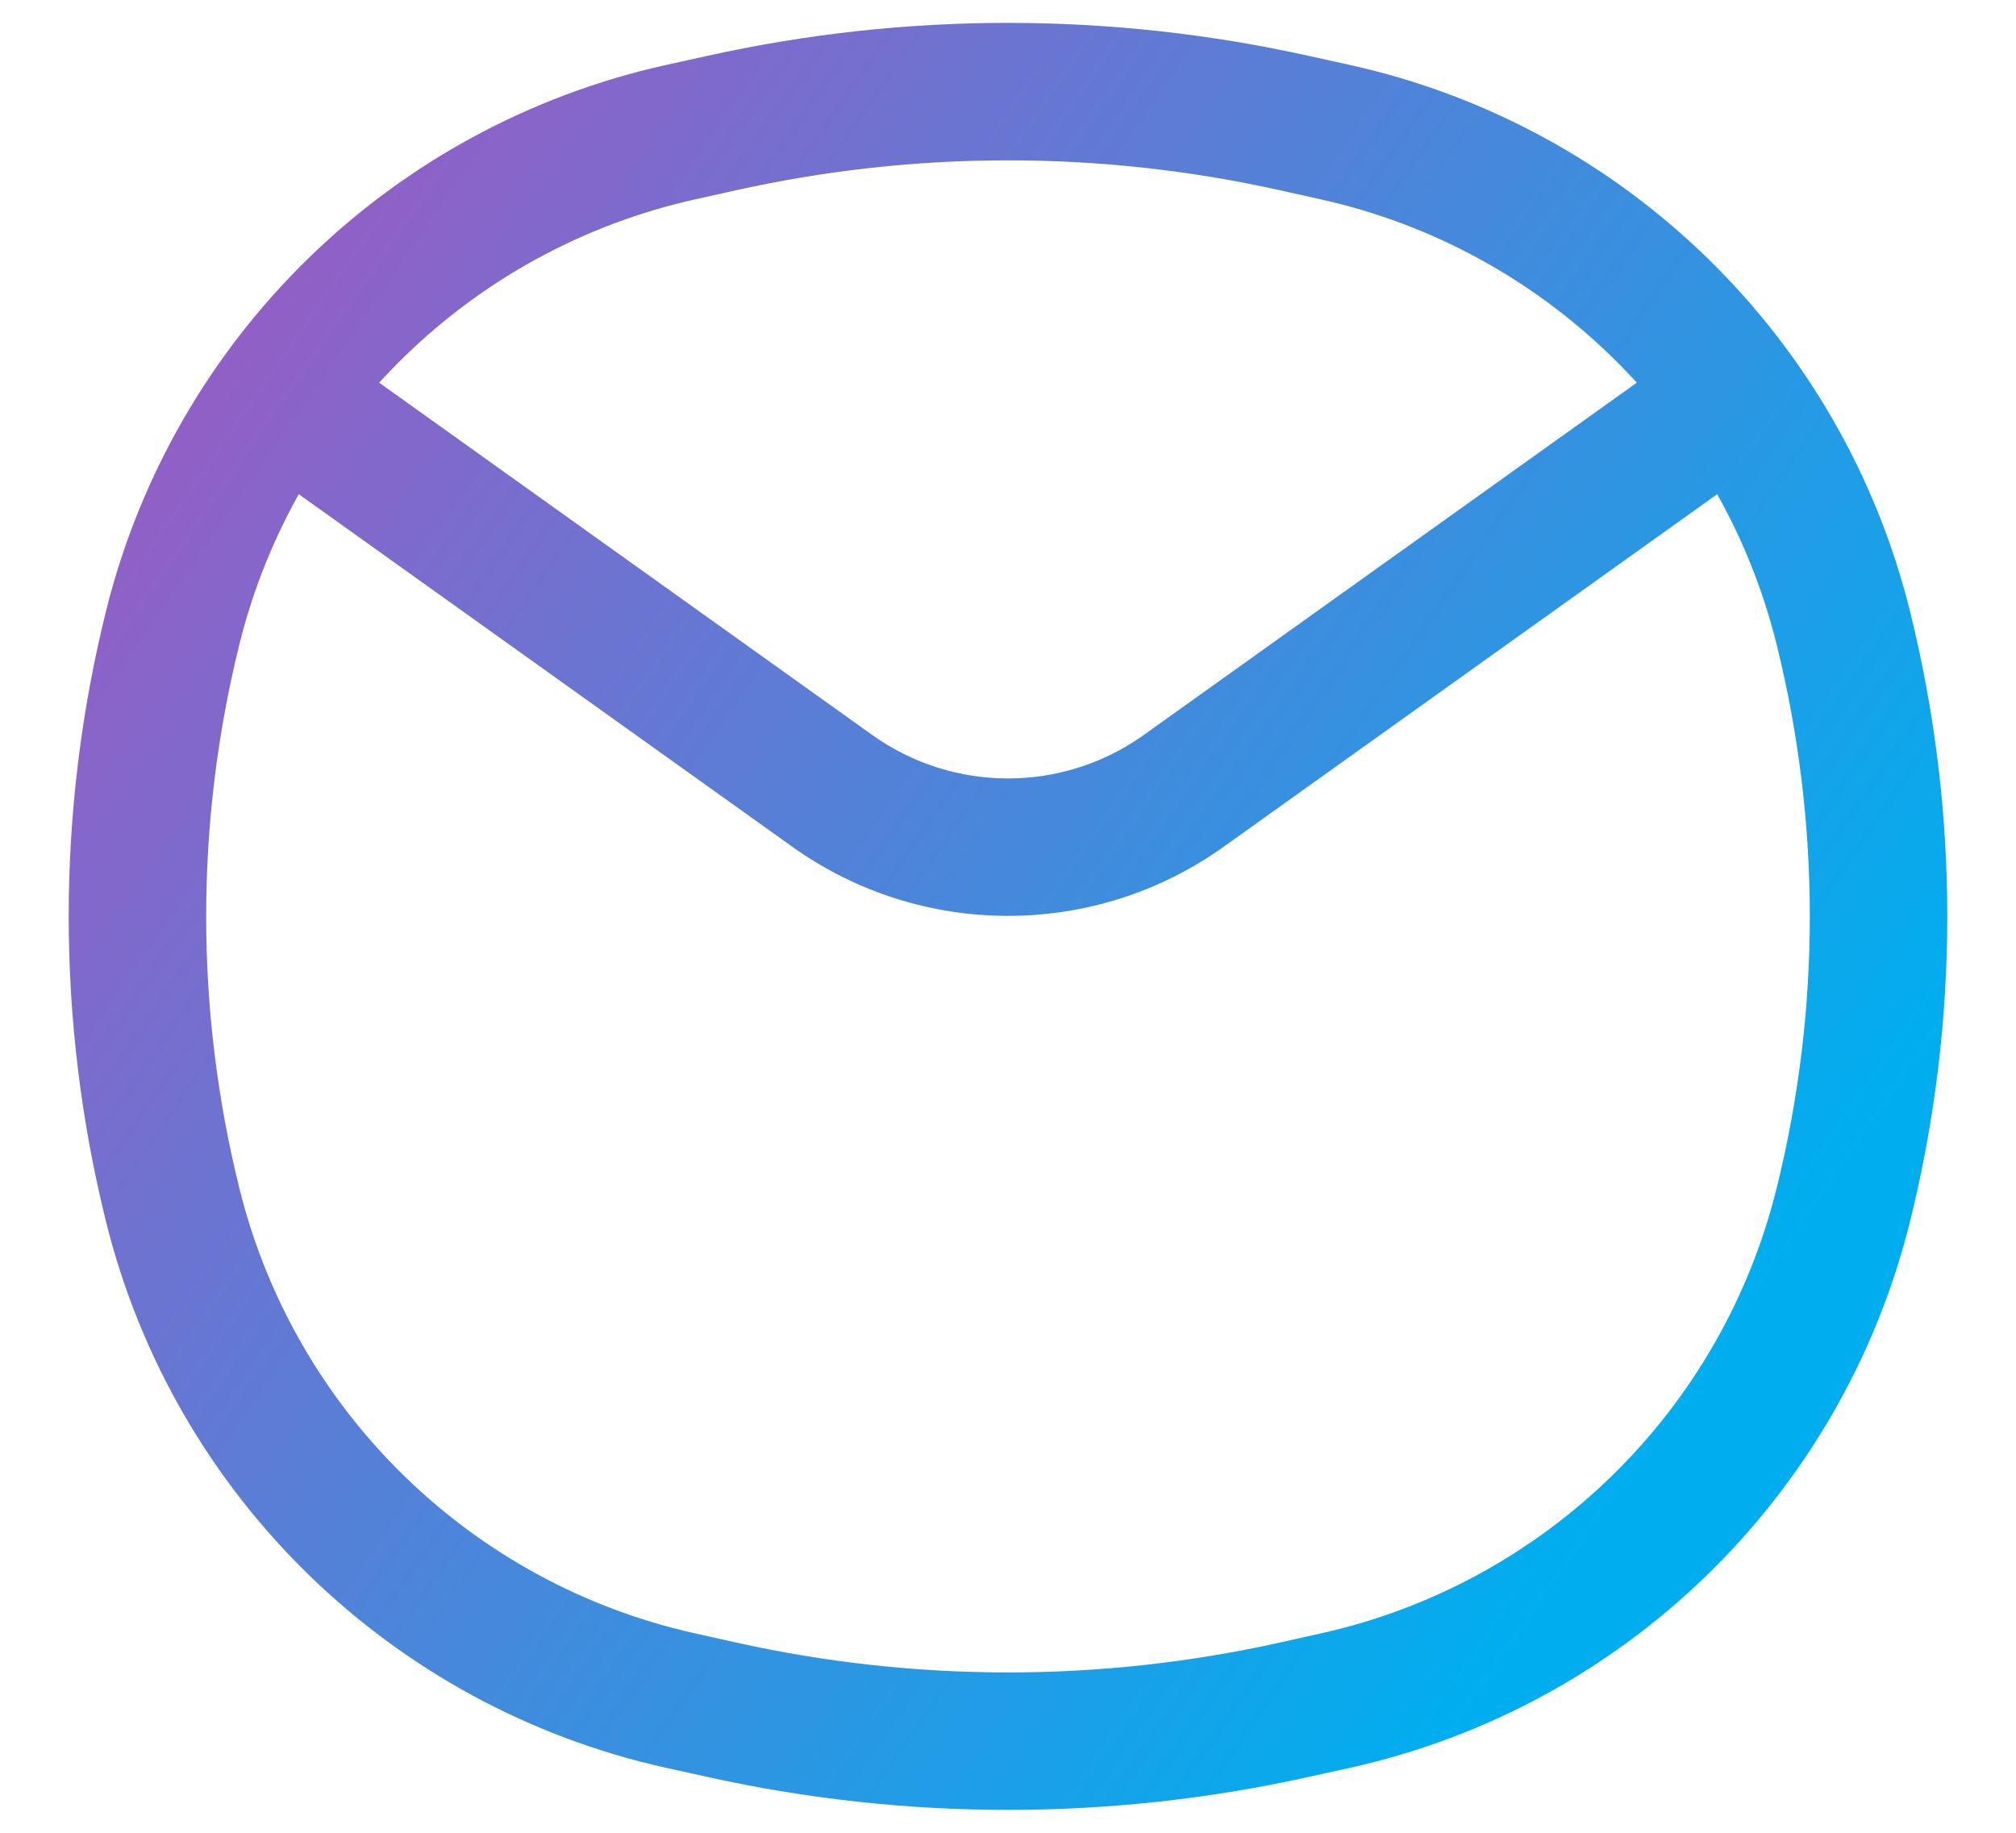 <svg width="22" height="20" viewBox="0 0 22 20" fill="none" xmlns="http://www.w3.org/2000/svg">
<path d="M1.885 13.151L2.613 12.97L1.885 13.151ZM1.885 6.849L1.157 6.668L1.157 6.668L1.885 6.849ZM20.115 6.849L20.843 6.668L20.115 6.849ZM20.115 13.151L20.843 13.332L20.843 13.332L20.115 13.151ZM14.116 18.659L13.953 17.927L13.953 17.927L14.116 18.659ZM7.884 18.659L8.047 17.927L8.047 17.927L7.884 18.659ZM7.884 1.341L7.722 0.609L7.722 0.609L7.884 1.341ZM14.116 1.341L13.953 2.073L13.953 2.073L14.116 1.341ZM7.431 18.558L7.268 19.291L7.268 19.291L7.431 18.558ZM14.569 18.558L14.732 19.291L14.732 19.291L14.569 18.558ZM14.569 1.442L14.732 0.709L14.732 0.709L14.569 1.442ZM7.431 1.442L7.593 2.174L7.593 2.174L7.431 1.442ZM3.738 3.89C3.401 3.649 2.933 3.727 2.692 4.064C2.451 4.401 2.529 4.87 2.866 5.111L3.738 3.89ZM9.082 8.63L8.646 9.24L8.646 9.24L9.082 8.63ZM12.918 8.63L13.354 9.24L13.354 9.24L12.918 8.63ZM19.134 5.111C19.471 4.87 19.549 4.401 19.308 4.064C19.067 3.727 18.599 3.649 18.262 3.89L19.134 5.111ZM7.593 2.174L8.047 2.073L7.722 0.609L7.268 0.709L7.593 2.174ZM13.953 2.073L14.407 2.174L14.732 0.709L14.278 0.609L13.953 2.073ZM14.407 17.826L13.953 17.927L14.278 19.391L14.732 19.291L14.407 17.826ZM8.047 17.927L7.593 17.826L7.268 19.291L7.722 19.391L8.047 17.927ZM2.613 12.97C2.129 11.02 2.129 8.98 2.613 7.029L1.157 6.668C0.614 8.856 0.614 11.144 1.157 13.332L2.613 12.97ZM19.387 7.029C19.871 8.98 19.871 11.02 19.387 12.97L20.843 13.332C21.386 11.144 21.386 8.856 20.843 6.668L19.387 7.029ZM13.953 17.927C12.008 18.358 9.992 18.358 8.047 17.927L7.722 19.391C9.881 19.87 12.119 19.87 14.278 19.391L13.953 17.927ZM8.047 2.073C9.992 1.642 12.008 1.642 13.953 2.073L14.278 0.609C12.119 0.13 9.881 0.13 7.722 0.609L8.047 2.073ZM7.593 17.826C5.146 17.284 3.217 15.403 2.613 12.97L1.157 13.332C1.899 16.317 4.266 18.625 7.268 19.291L7.593 17.826ZM14.732 19.291C17.734 18.625 20.101 16.317 20.843 13.332L19.387 12.97C18.783 15.403 16.854 17.284 14.407 17.826L14.732 19.291ZM14.407 2.174C16.854 2.716 18.783 4.597 19.387 7.029L20.843 6.668C20.101 3.683 17.734 1.375 14.732 0.709L14.407 2.174ZM7.268 0.709C4.266 1.375 1.899 3.683 1.157 6.668L2.613 7.029C3.217 4.597 5.146 2.716 7.593 2.174L7.268 0.709ZM2.866 5.111L8.646 9.24L9.518 8.02L3.738 3.89L2.866 5.111ZM13.354 9.24L19.134 5.111L18.262 3.89L12.482 8.02L13.354 9.24ZM8.646 9.24C10.054 10.246 11.946 10.246 13.354 9.24L12.482 8.02C11.595 8.653 10.405 8.653 9.518 8.02L8.646 9.24Z" fill="url(#paint0_linear_1438_198)"/>
<defs>
<linearGradient id="paint0_linear_1438_198" x1="12.074" y1="24.469" x2="-10.542" y2="8.826" gradientUnits="userSpaceOnUse">
<stop stop-color="#00AEEF"/>
<stop offset="1" stop-color="#CC40B6"/>
</linearGradient>
</defs>
</svg>
